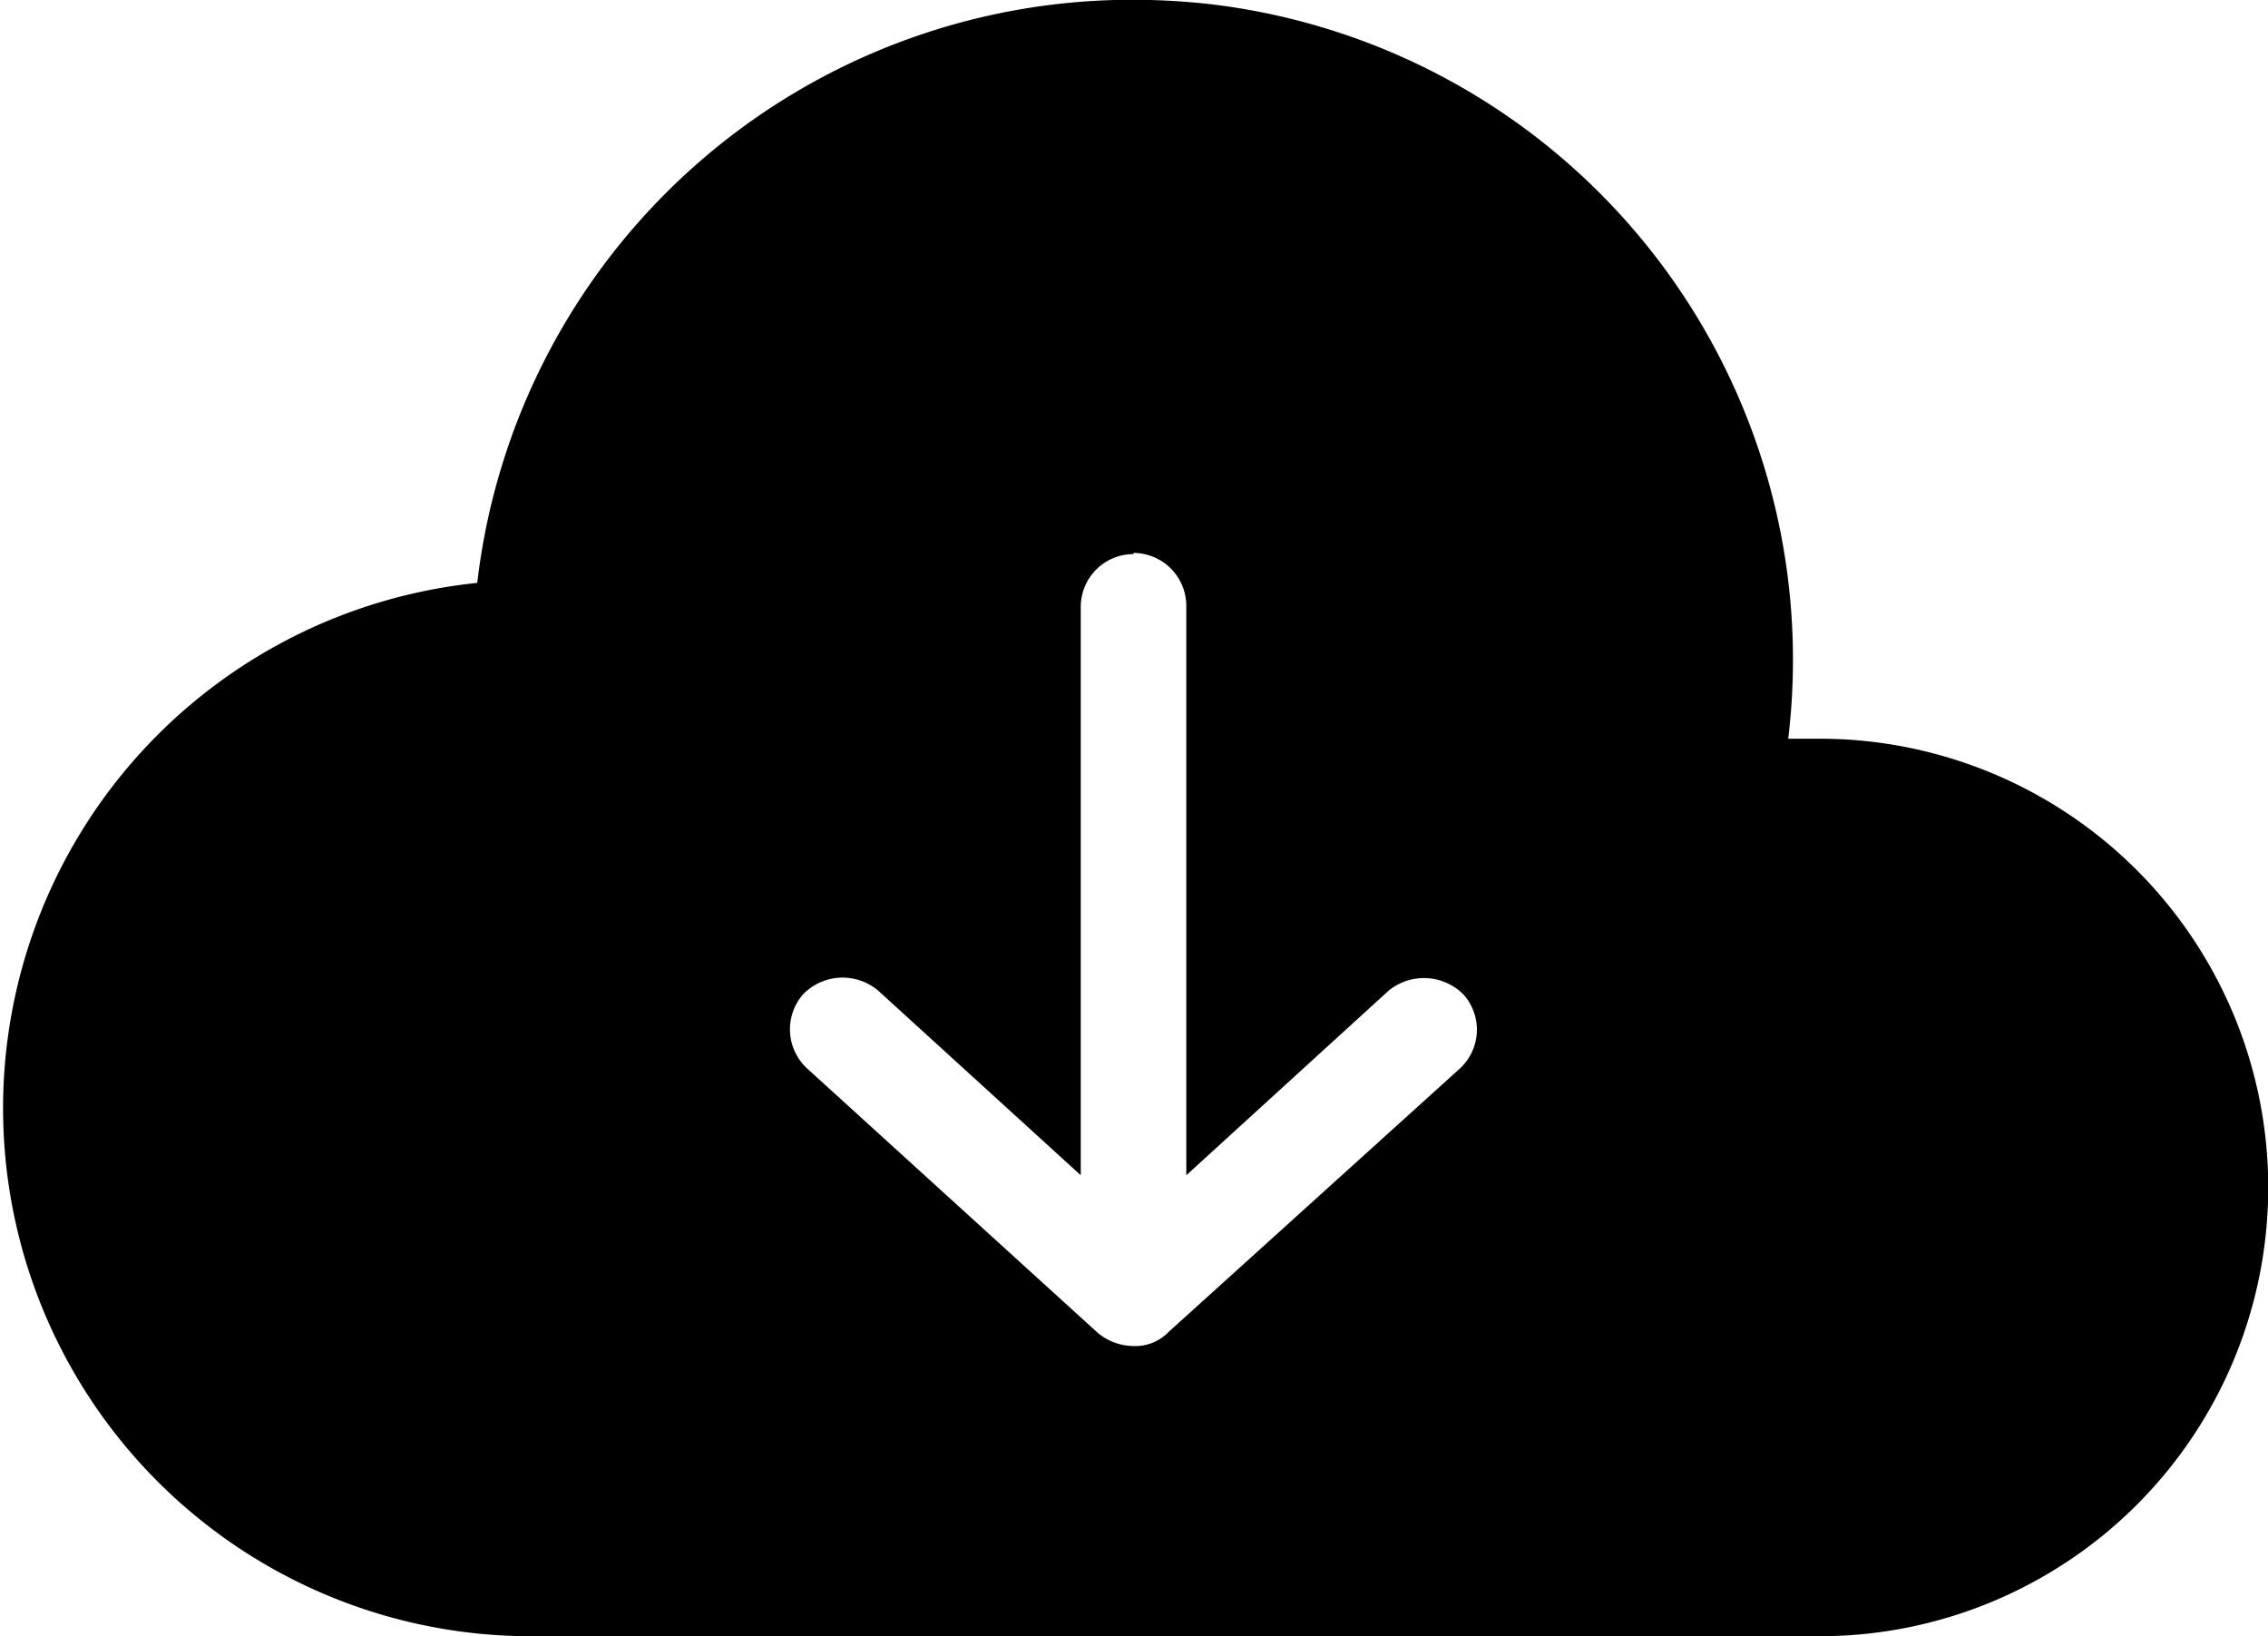 <svg id="Capa_1" data-name="Capa 1" xmlns="http://www.w3.org/2000/svg" width="98.42" height="71" viewBox="0 0 98.42 71">
  <title>icon-mask</title>
  <path d="M49.48,14A28.62,28.62,0,0,0,21,39.3,22.91,22.91,0,0,0,23.14,85H79.25a19.47,19.47,0,0,0,0-38.94H77.89a28.64,28.64,0,0,0-25-31.86A30.17,30.17,0,0,0,49.48,14Zm0,24a2.3,2.3,0,0,1,2.29,2.29V65l8.77-8a2.42,2.42,0,0,1,3.25.15,2.29,2.29,0,0,1-.16,3.23l0,0L51,71.8a2,2,0,0,1-1.53.61,2.46,2.46,0,0,1-1.54-.57L35.34,60.39a2.31,2.31,0,0,1-.2-3.24l0,0A2.39,2.39,0,0,1,38.41,57l8.78,8V40.34A2.29,2.29,0,0,1,49.48,38.05Z" transform="translate(-0.29 -14.01)"/>
</svg>
